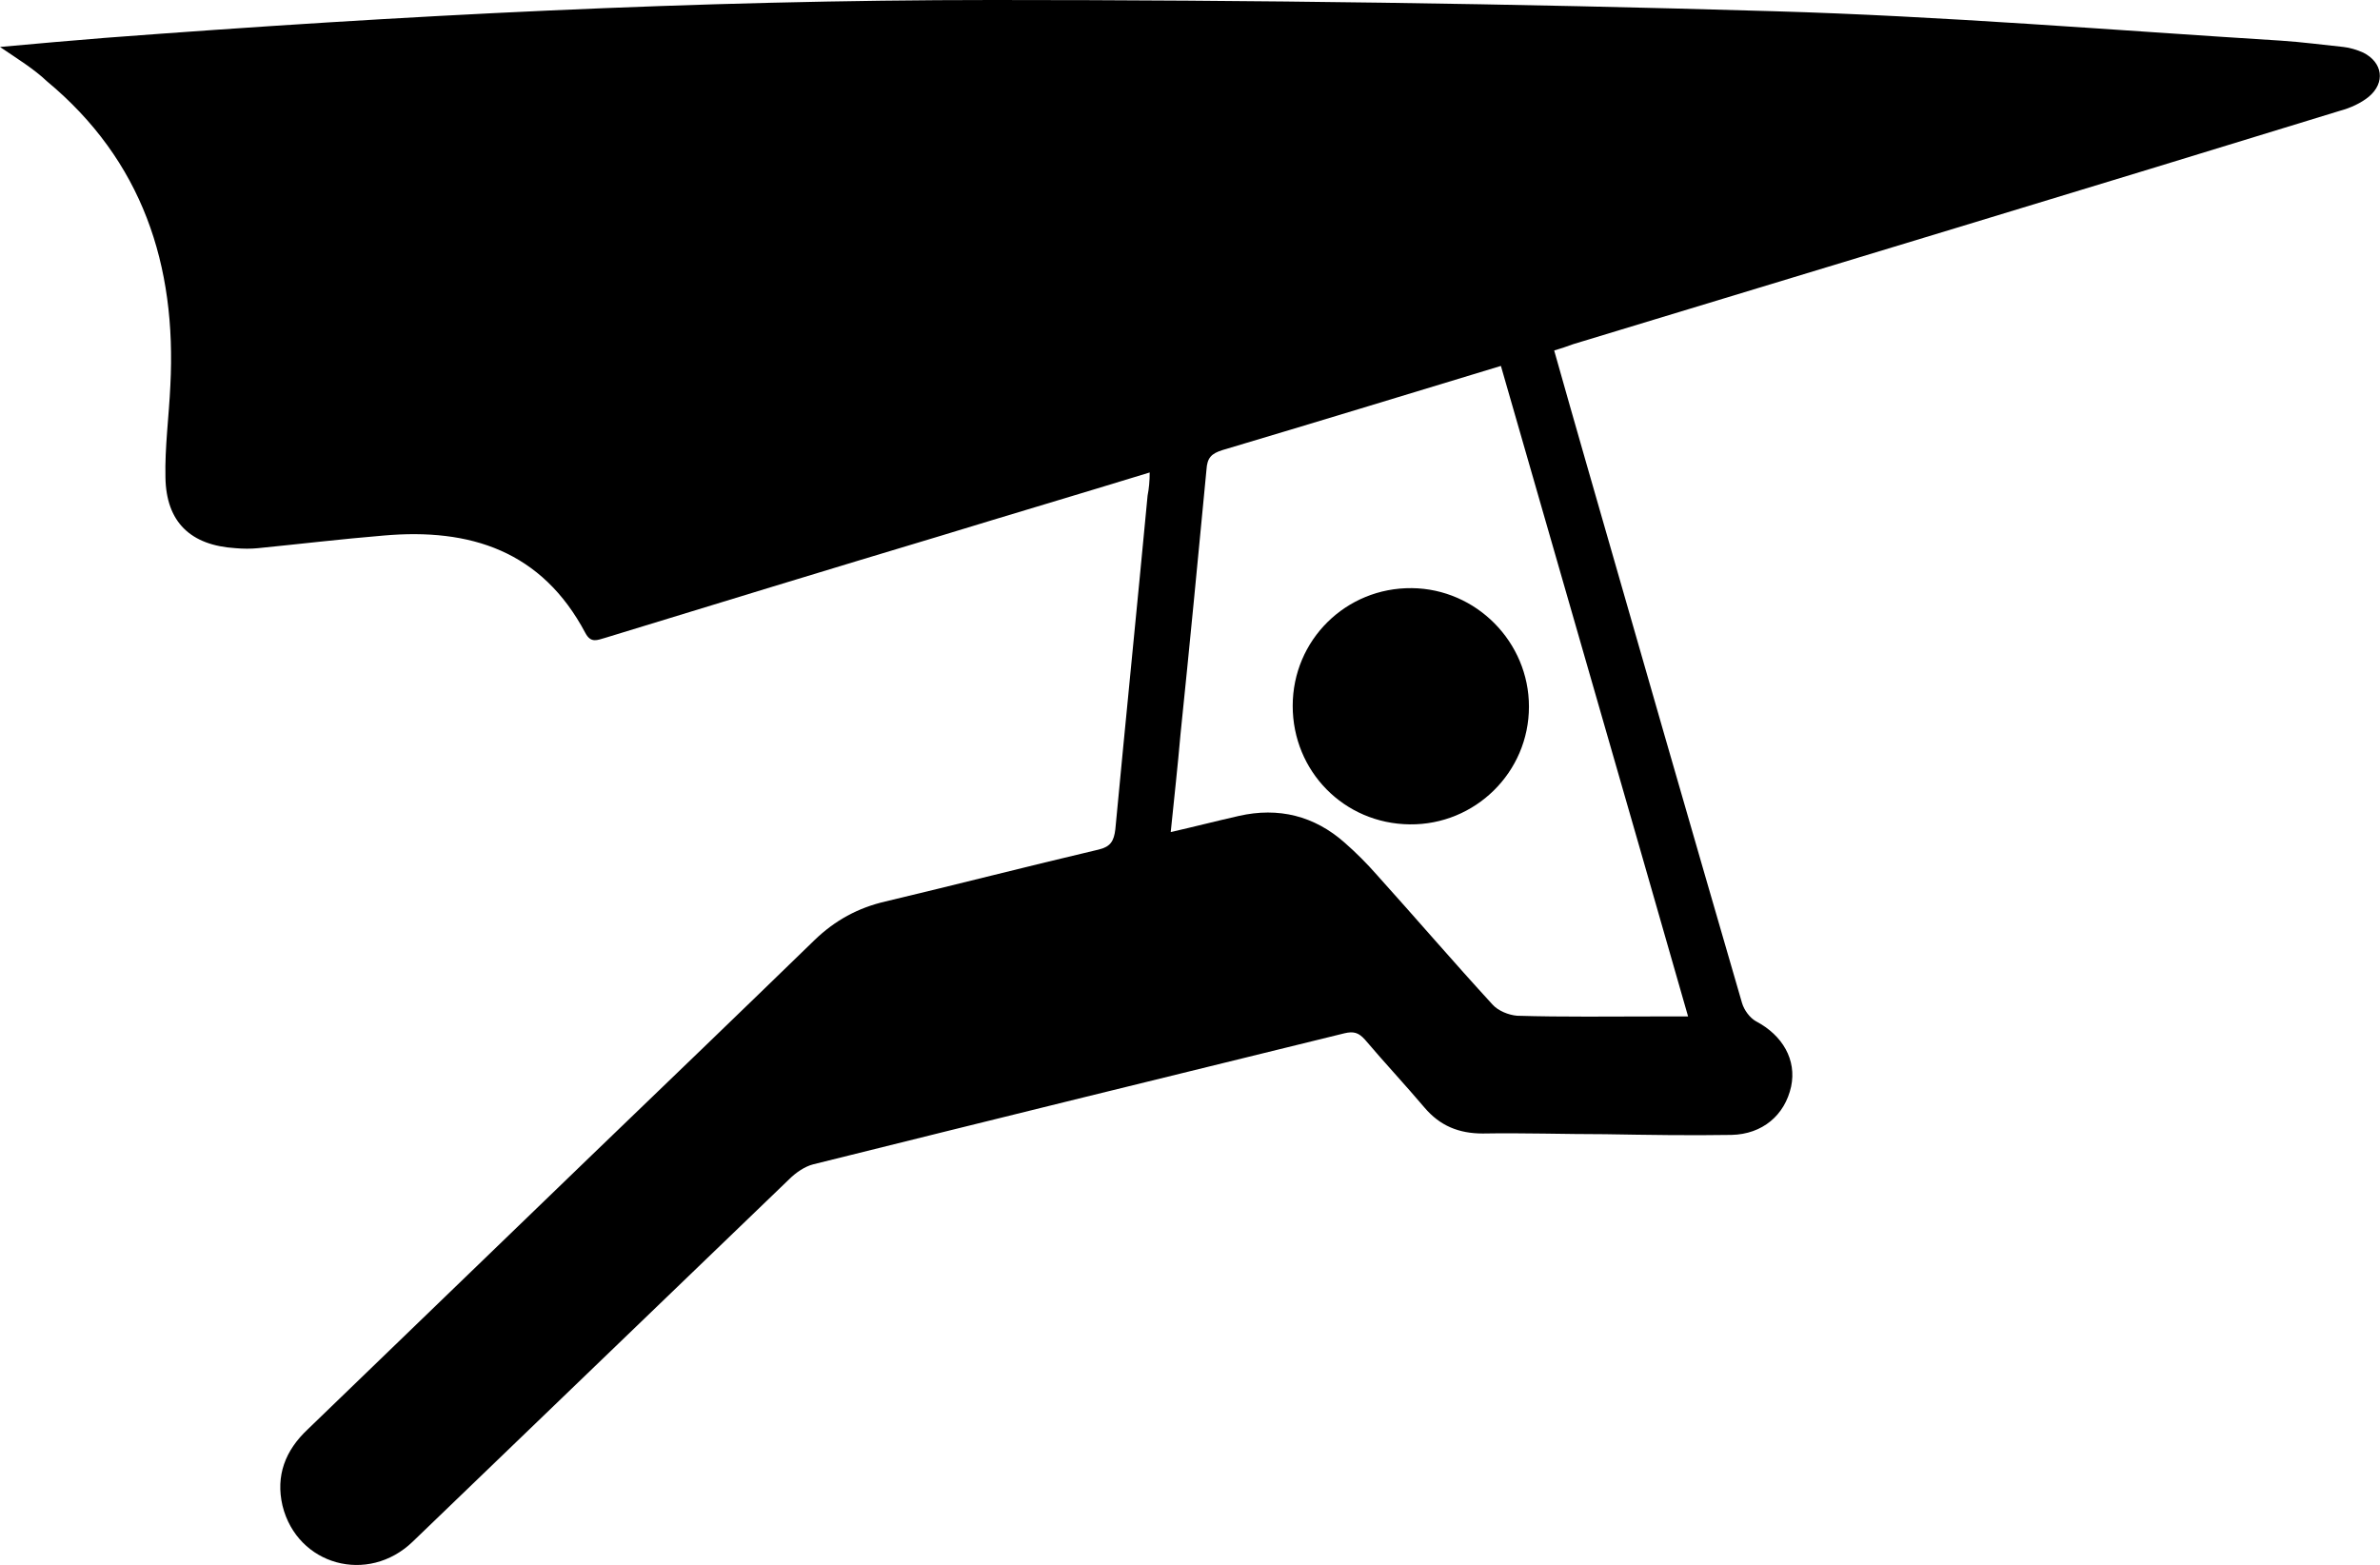 <?xml version="1.0" encoding="utf-8"?>
<!-- Generator: Adobe Illustrator 19.2.0, SVG Export Plug-In . SVG Version: 6.00 Build 0)  -->
<svg version="1.1" id="Capa_1" xmlns="http://www.w3.org/2000/svg" xmlns:xlink="http://www.w3.org/1999/xlink" x="0px" y="0px"
	 viewBox="0 0 339.5 223.2" style="enable-background:new 0 0 339.5 223.2;" xml:space="preserve">
<path d="M164,67.4c-10.1,3.1-19.9,6-29.7,9c-16,4.8-32,9.7-48,14.6c-1.1,0.3-2,0.8-2.8-0.7c-6.2-11.7-16.4-15-28.8-13.9
	c-6,0.5-11.9,1.2-17.9,1.8c-1,0.1-2.1,0.1-3.2,0c-6.4-0.4-9.9-3.7-10-10.1c-0.1-4.3,0.5-8.7,0.7-13.1c0.9-17.2-4-32.1-17.6-43.4
	C4.8,9.8,2.5,8.4,0,6.7c5.3-0.5,10.2-0.9,15-1.3C57.2,2.2,99.4,0,141.6,0c37.1,0,74.3,0.5,111.4,1.6c24.2,0.7,48.3,2.7,72.4,4.2
	c3,0.2,6,0.6,8.9,0.9c0.9,0.1,1.9,0.4,2.8,0.8c2.8,1.4,3.2,4.3,0.8,6.3c-1.1,0.9-2.6,1.6-4.1,2C297.4,27,260.9,38,224.4,49.1
	c-0.8,0.3-1.7,0.6-2.7,0.9c1.5,5.3,3,10.6,4.5,15.8c7.4,25.8,14.8,51.5,22.3,77.3c0.3,1,1.1,2.1,2,2.6c3.8,2,5.8,5.5,5,9.3
	c-0.9,4.1-4.1,6.8-8.5,6.9c-6,0.1-12,0-18-0.1c-5.8,0-11.7-0.2-17.5-0.1c-3.4,0-6.1-1.1-8.3-3.7c-2.8-3.3-5.7-6.4-8.5-9.7
	c-0.9-1-1.6-1.2-2.9-0.9c-25.3,6.2-50.5,12.4-75.8,18.7c-1.2,0.3-2.5,1.2-3.4,2.1c-17.9,17.2-35.8,34.5-53.7,51.7
	c-6.4,6.2-16.5,3.4-18.6-5.1c-1-4.3,0.4-7.9,3.6-10.9c13.5-13,27-26.1,40.5-39.1c10.6-10.2,21.2-20.4,31.8-30.7
	c2.9-2.8,6.2-4.6,10.1-5.5c10.1-2.4,20.2-5,30.4-7.4c1.7-0.4,2.2-1.2,2.4-2.9c1.5-15.9,3.1-31.7,4.6-47.6
	C163.9,69.7,164,68.6,164,67.4z M214.1,52.2c-13.5,4.1-26.6,8.1-39.7,12c-1.6,0.5-2.2,1.1-2.3,2.8c-1.2,12.6-2.4,25.1-3.7,37.7
	c-0.4,4.6-0.9,9.1-1.4,14c3.5-0.8,6.6-1.6,9.7-2.3c5.7-1.3,10.8,0,15.1,3.8c1.6,1.4,3.2,3,4.6,4.6c5.5,6.1,10.9,12.4,16.5,18.5
	c0.8,0.9,2.3,1.5,3.5,1.6c6.6,0.2,13.3,0.1,19.9,0.1c1.4,0,2.8,0,4.5,0C231.9,113.9,223,83.2,214.1,52.2z"/>
<path d="M218.1,100.8c0,9.4-7.7,16.9-17,16.8c-9.4-0.1-16.7-7.6-16.7-16.9c0-9.4,7.6-16.9,17-16.8C210.6,84,218.1,91.6,218.1,100.8z
	"/>
</svg>
